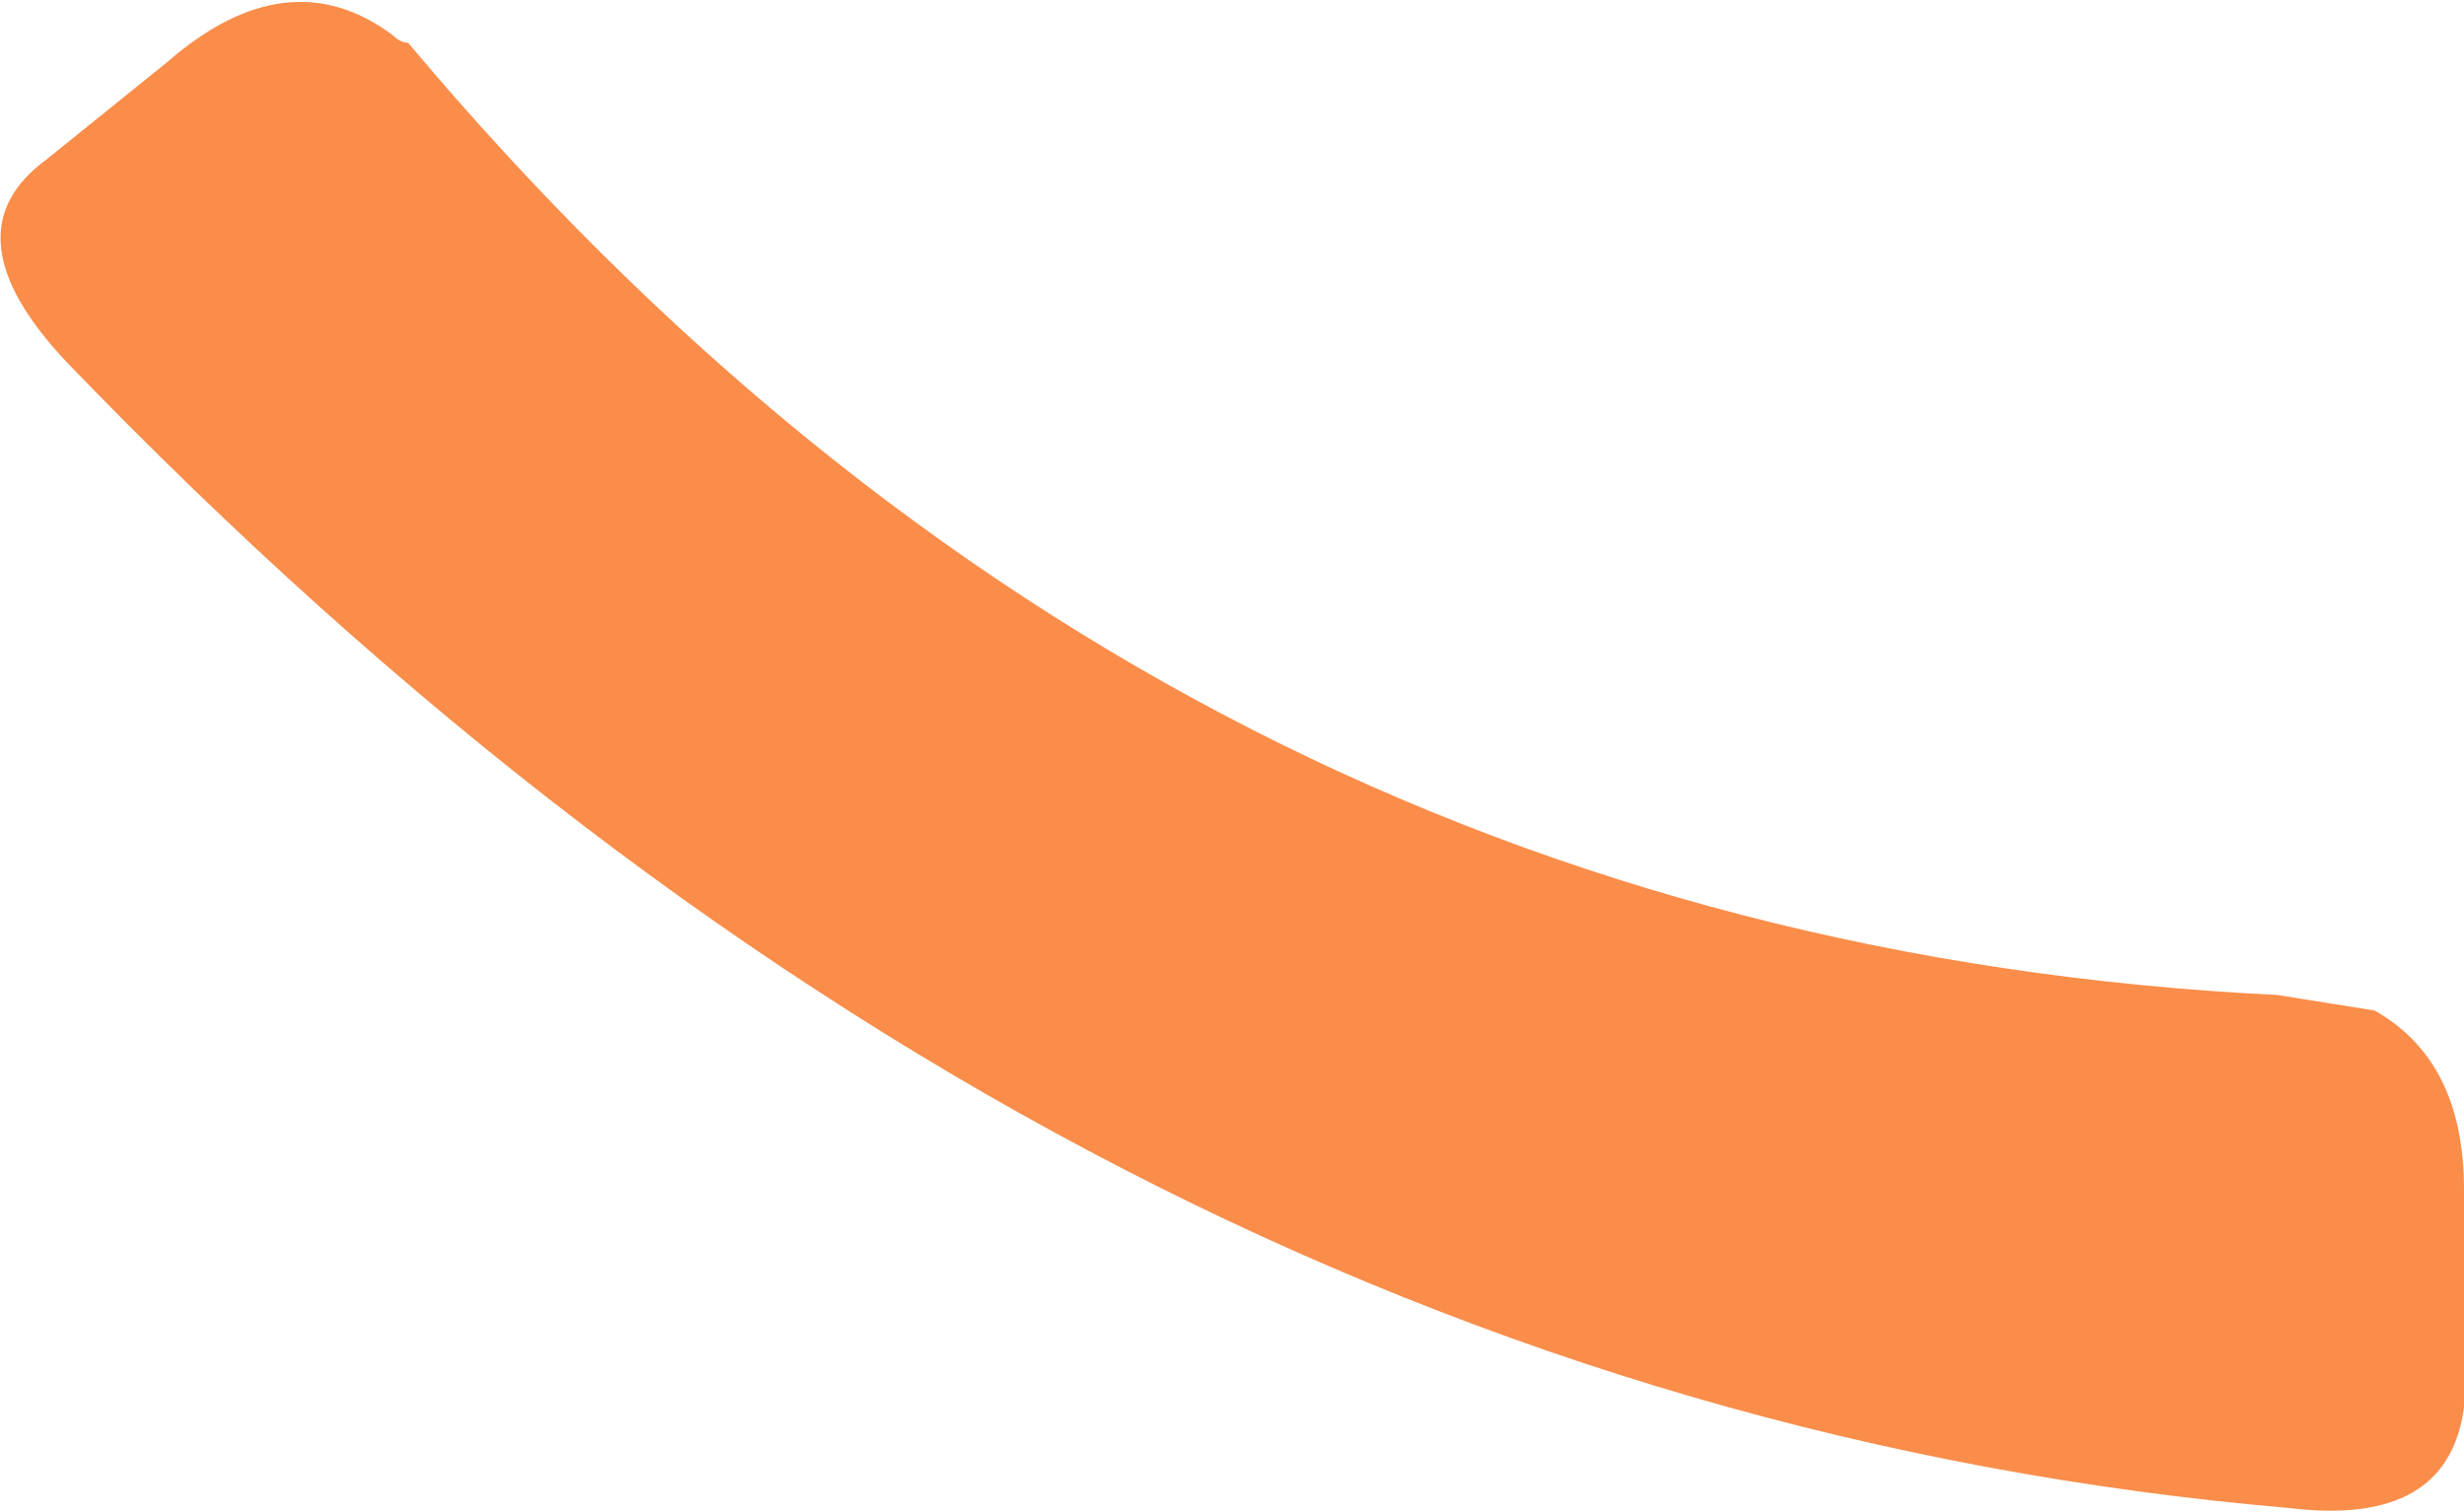 <?xml version="1.0" encoding="UTF-8" standalone="no"?>
<svg xmlns:xlink="http://www.w3.org/1999/xlink" height="19.45px" width="31.7px" xmlns="http://www.w3.org/2000/svg">
  <g transform="matrix(1.0, 0.0, 0.0, 1.0, 15.4, 14.3)">
    <path d="M13.9 -1.5 L15.15 -1.3 Q16.3 -0.65 16.3 1.0 L16.3 3.8 Q16.1 5.35 14.05 5.1 -1.65 3.75 -14.55 -9.65 -16.1 -11.3 -14.8 -12.25 L-13.25 -13.5 Q-11.7 -14.85 -10.35 -13.85 -10.25 -13.75 -10.15 -13.75 -0.45 -2.2 13.9 -1.5" fill="#fa8d4a" fill-rule="evenodd" stroke="none"/>
  </g>
</svg>
